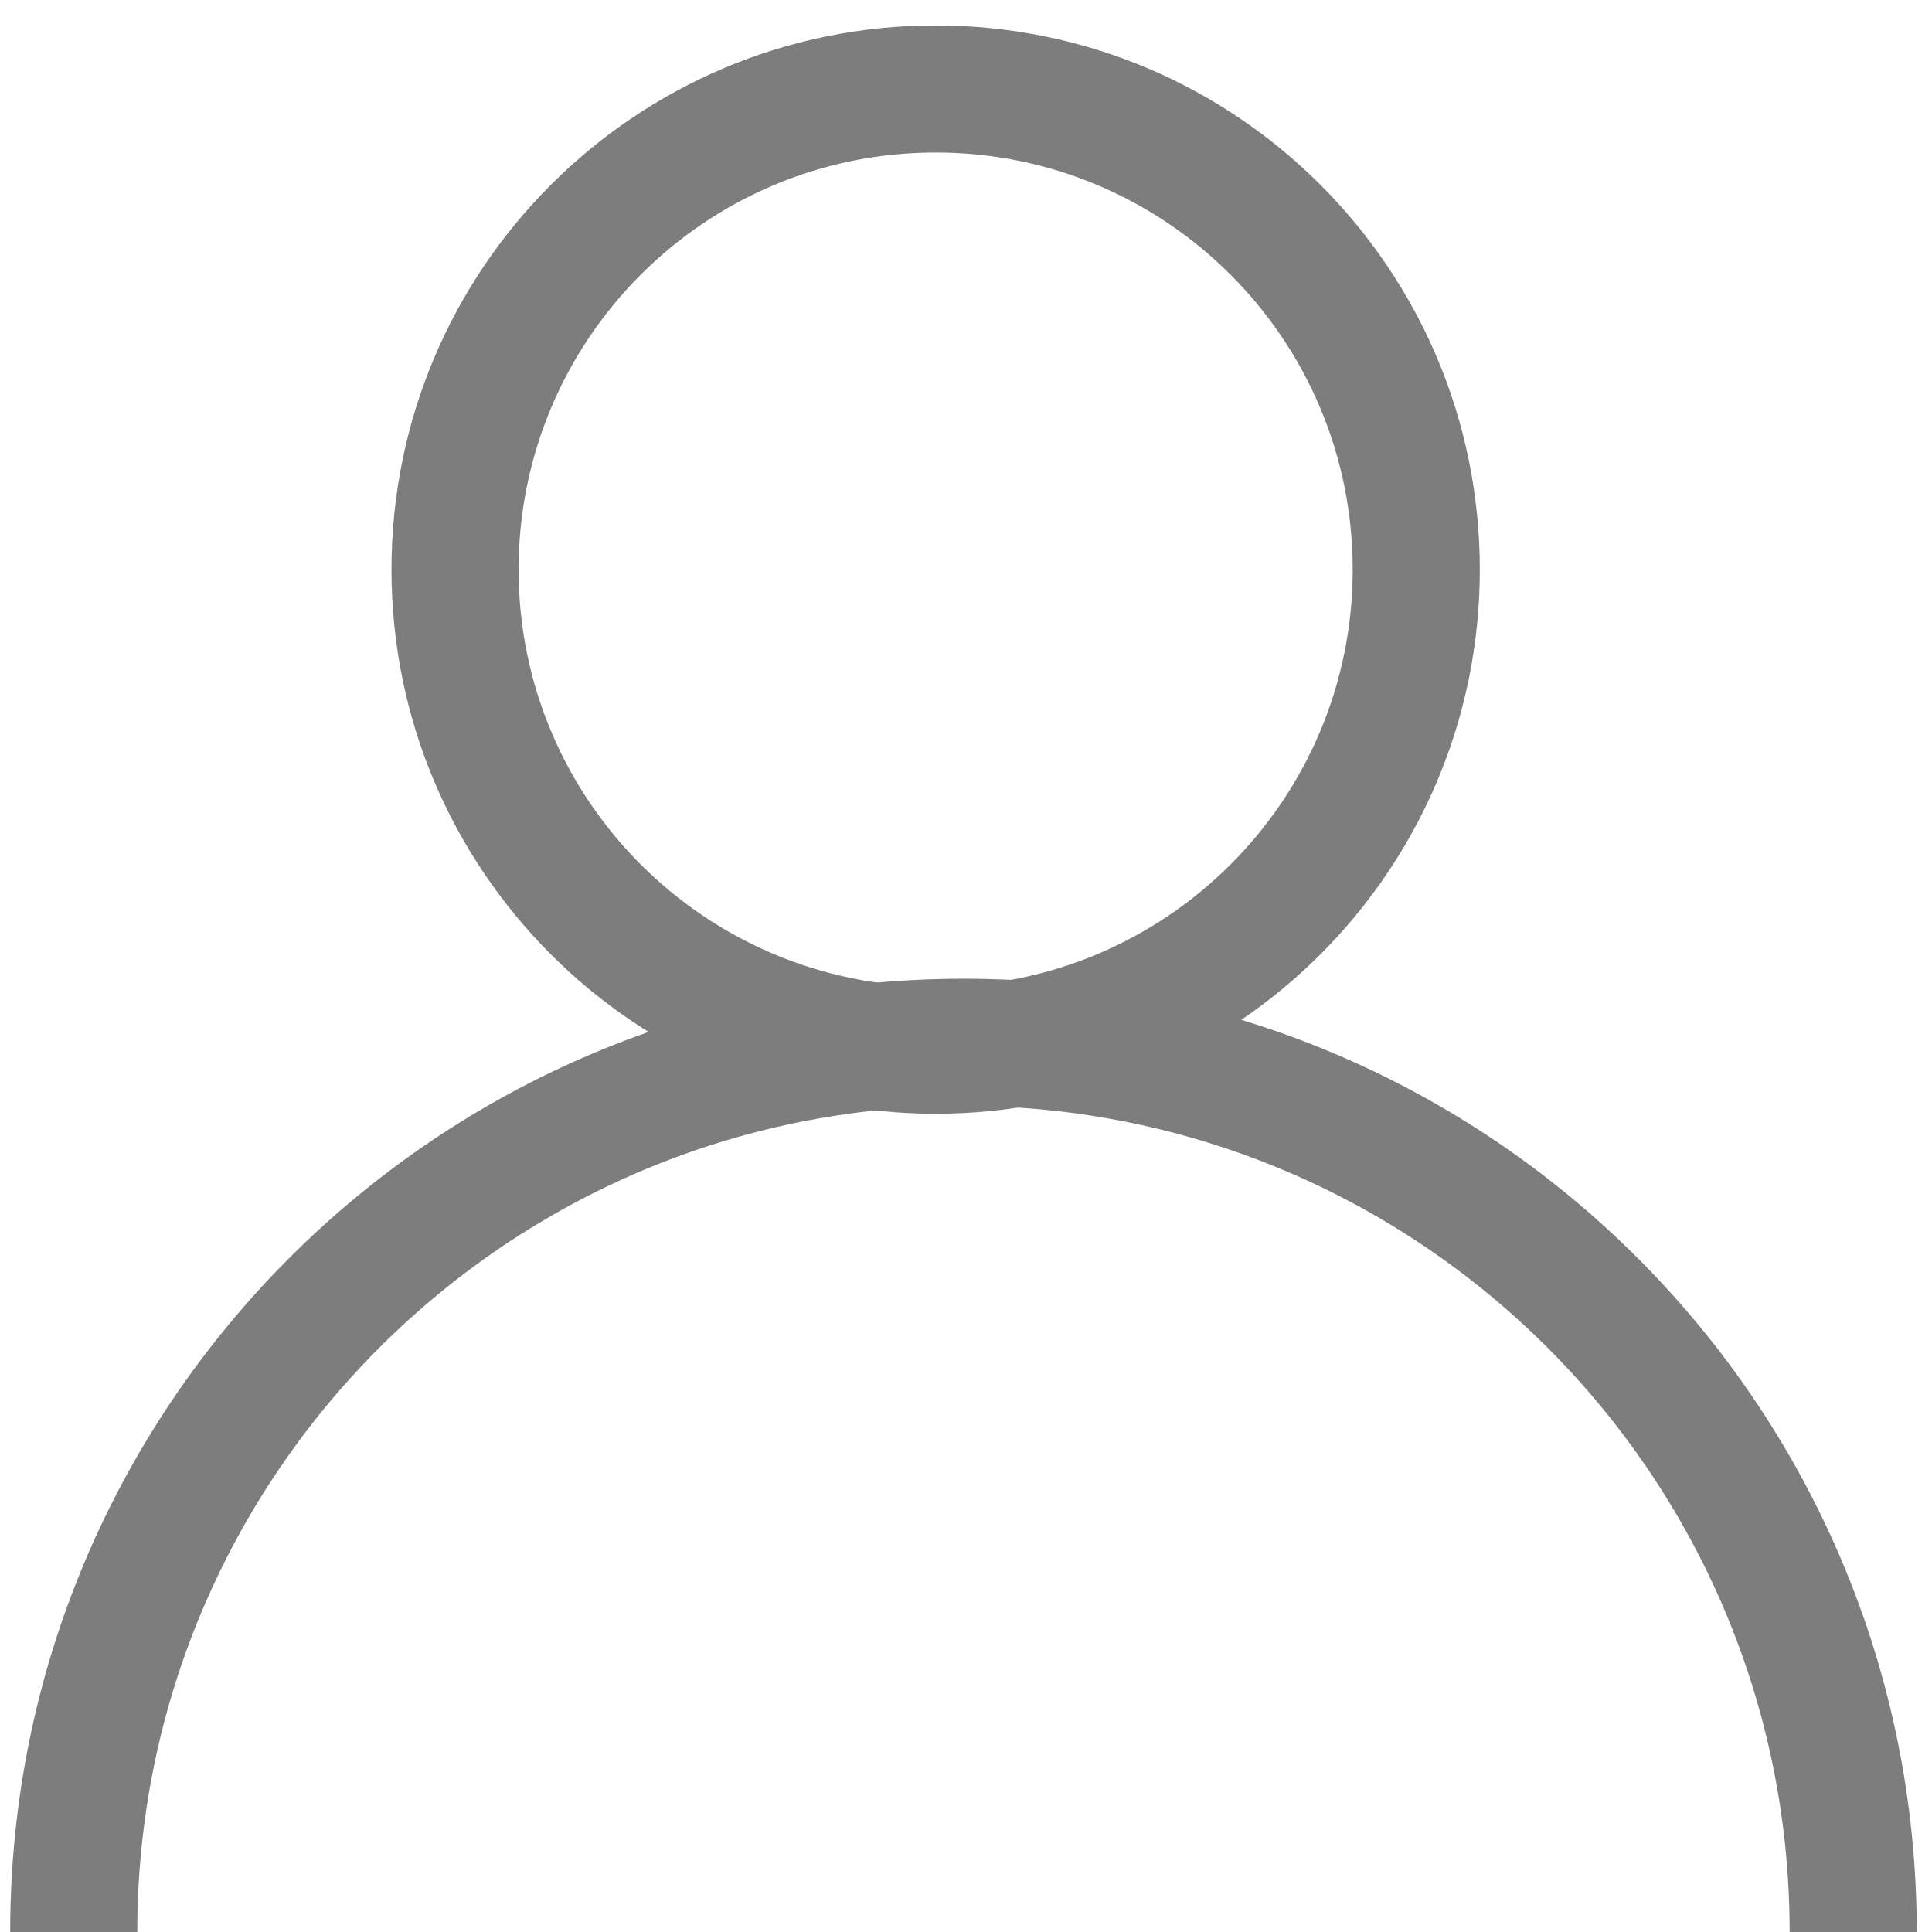 <svg width="38" height="38" viewBox="0 0 38 38" fill="none" xmlns="http://www.w3.org/2000/svg">
<path fill-rule="evenodd" clip-rule="evenodd" d="M18.403 3C13.873 3 10.2 6.673 10.2 11.203C10.2 15.734 13.873 19.406 18.403 19.406C22.933 19.406 26.606 15.734 26.606 11.203C26.606 6.673 22.933 3 18.403 3ZM7.7 11.203C7.7 5.292 12.492 0.5 18.403 0.5C24.314 0.5 29.106 5.292 29.106 11.203C29.106 17.114 24.314 21.906 18.403 21.906C12.492 21.906 7.7 17.114 7.7 11.203Z" fill="#7D7D7D"/>
<path fill-rule="evenodd" clip-rule="evenodd" d="M0.2 38C0.2 27.645 8.594 19.25 18.95 19.25C29.305 19.25 37.7 27.645 37.7 38H35.2C35.2 29.025 27.924 21.75 18.95 21.75C9.975 21.75 2.7 29.025 2.7 38H0.2Z" fill="#7D7D7D"/>
</svg>
